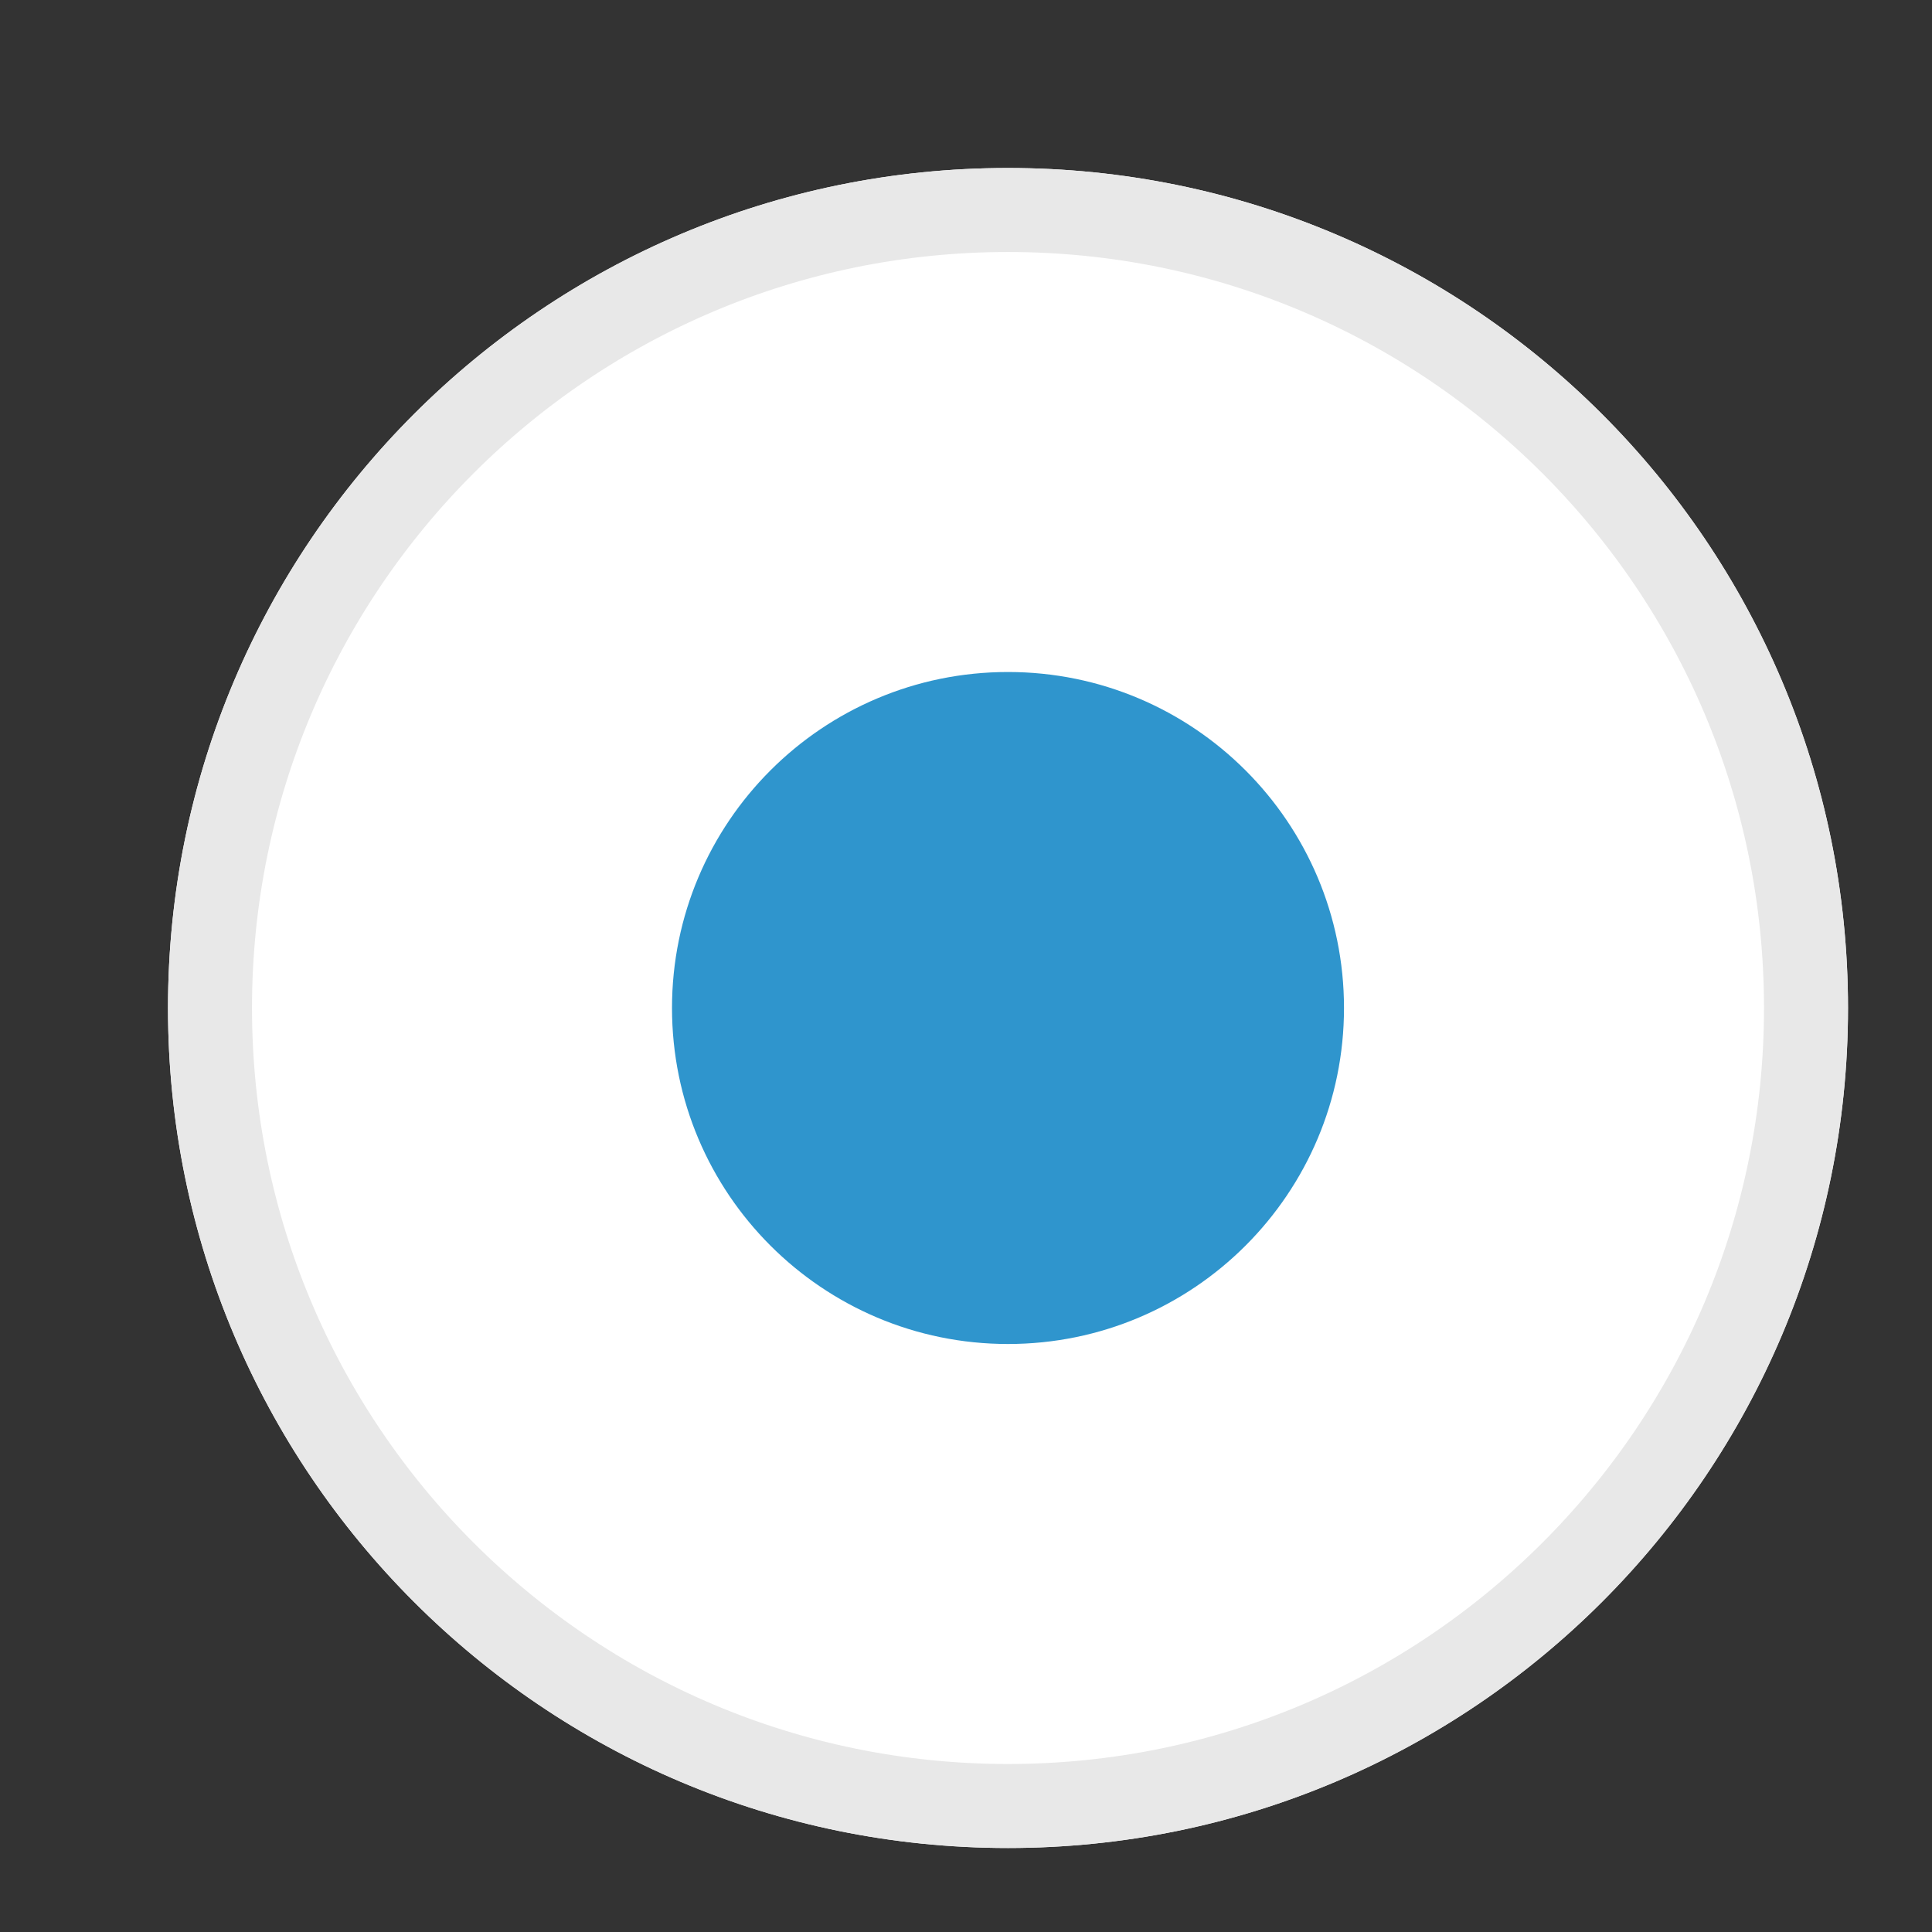 <svg id="SvgjsSvg1000" xmlns="http://www.w3.org/2000/svg" version="1.1" xmlns:xlink="http://www.w3.org/1999/xlink" xmlns:svgjs="http://svgjs.com/svgjs" width="23" height="23" viewBox="-2 -2 23 23"><rect x="-2" y="-2" width="23" height="23" fill="#333333" stroke="none"/><title>Эллипс 1</title><desc>Created with Avocode.</desc><defs id="SvgjsDefs1001"><clipPath id="SvgjsClipPath1010"><path id="SvgjsPath1009" d="M451 290C456.523 290 461 294.477 461 300C461 305.523 456.523 310 451 310C445.477 310 441 305.523 441 300C441 294.477 445.477 290 451 290Z " fill="#ffffff"></path></clipPath></defs><path id="SvgjsPath1007" d="M451 290C456.523 290 461 294.477 461 300C461 305.523 456.523 310 451 310C445.477 310 441 305.523 441 300C441 294.477 445.477 290 451 290Z " fill="#ffffff" fill-opacity="1" transform="matrix(1,0,0,1,-441,-290)"></path><path id="SvgjsPath1008" d="M451 290C456.523 290 461 294.477 461 300C461 305.523 456.523 310 451 310C445.477 310 441 305.523 441 300C441 294.477 445.477 290 451 290Z " fill-opacity="0" fill="#ffffff" stroke-dasharray="0" stroke-linejoin="round" stroke-linecap="butt" stroke-opacity="1" stroke="#e8e8e8" stroke-miterlimit="50" stroke-width="2" clip-path="url(&quot;#SvgjsClipPath1010&quot;)" transform="matrix(1,0,0,1,-441,-290)"></path><path id="SvgjsPath1011" d="M451 296C453.209 296 455 297.791 455 300C455 302.209 453.209 304 451 304C448.791 304 447 302.209 447 300C447 297.791 448.791 296 451 296Z " fill="#2f95cd" fill-opacity="1" transform="matrix(1,0,0,1,-441,-290)"></path></svg>
